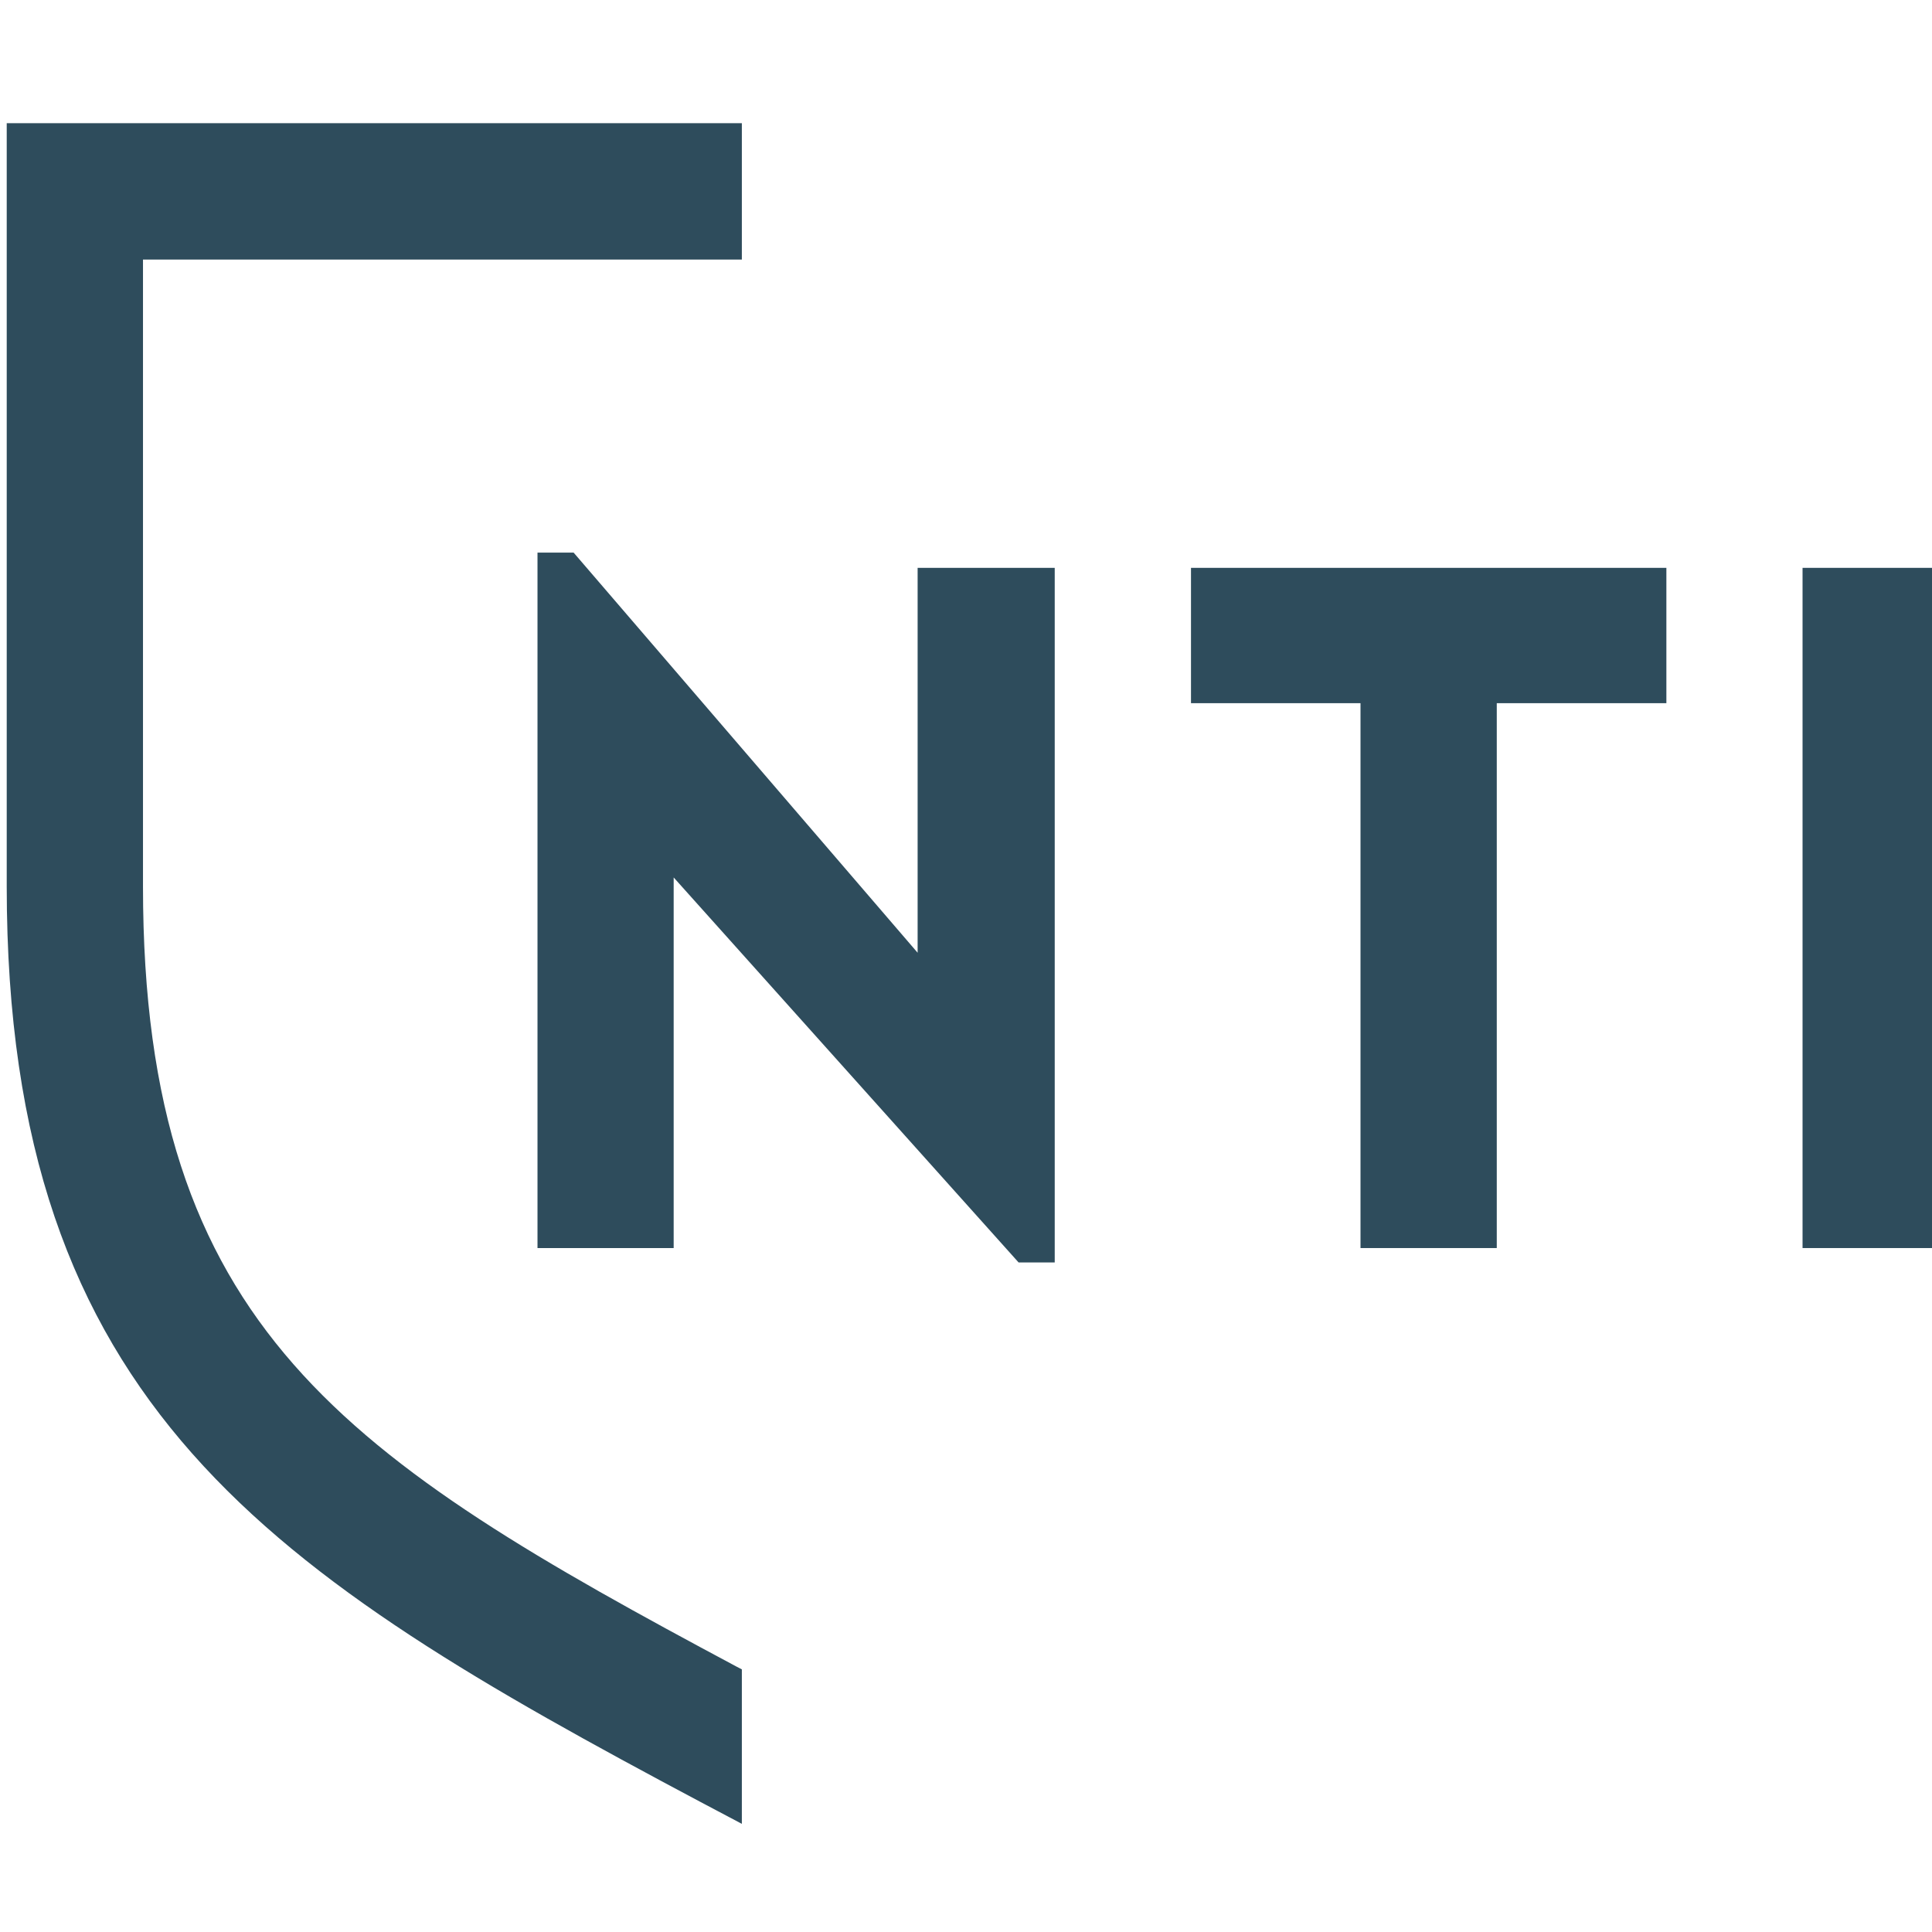 <svg 
    id="Lager_1"
    data-name="Lager 1"
    xmlns="http://www.w3.org/2000/svg"
    viewBox="0 0 206.86 182.08"
    height="24"
    width="24">
    <defs>
        <style>.cls-1{fill:#2e4c5c;}</style>
    </defs>
    <path 
        class="cls-1"
        d="M145.67,121.24V62.9H127.52V48.41h50.9V62.9H160.26v58.34Z" />
    <path 
        class="cls-1" 
        d="M72.13,121.24H57.55V46.78h3.87L98.25,89.62V48.41h14.68v74.37h-3.87L72.13,81.56Z" />
    <path 
        class="cls-1"
        d="M193,121.24V48.41h14.59v72.83Z" />
    <path
        class="cls-1"
        d="M79.43,15.4V.8H.72V82.52c0,55.72,28.21,73.53,74.23,98l4.48,2.37V166.35l-.56-.29C37.11,143.75,15.31,129.9,15.31,82.52V15.4Z" />
</svg>